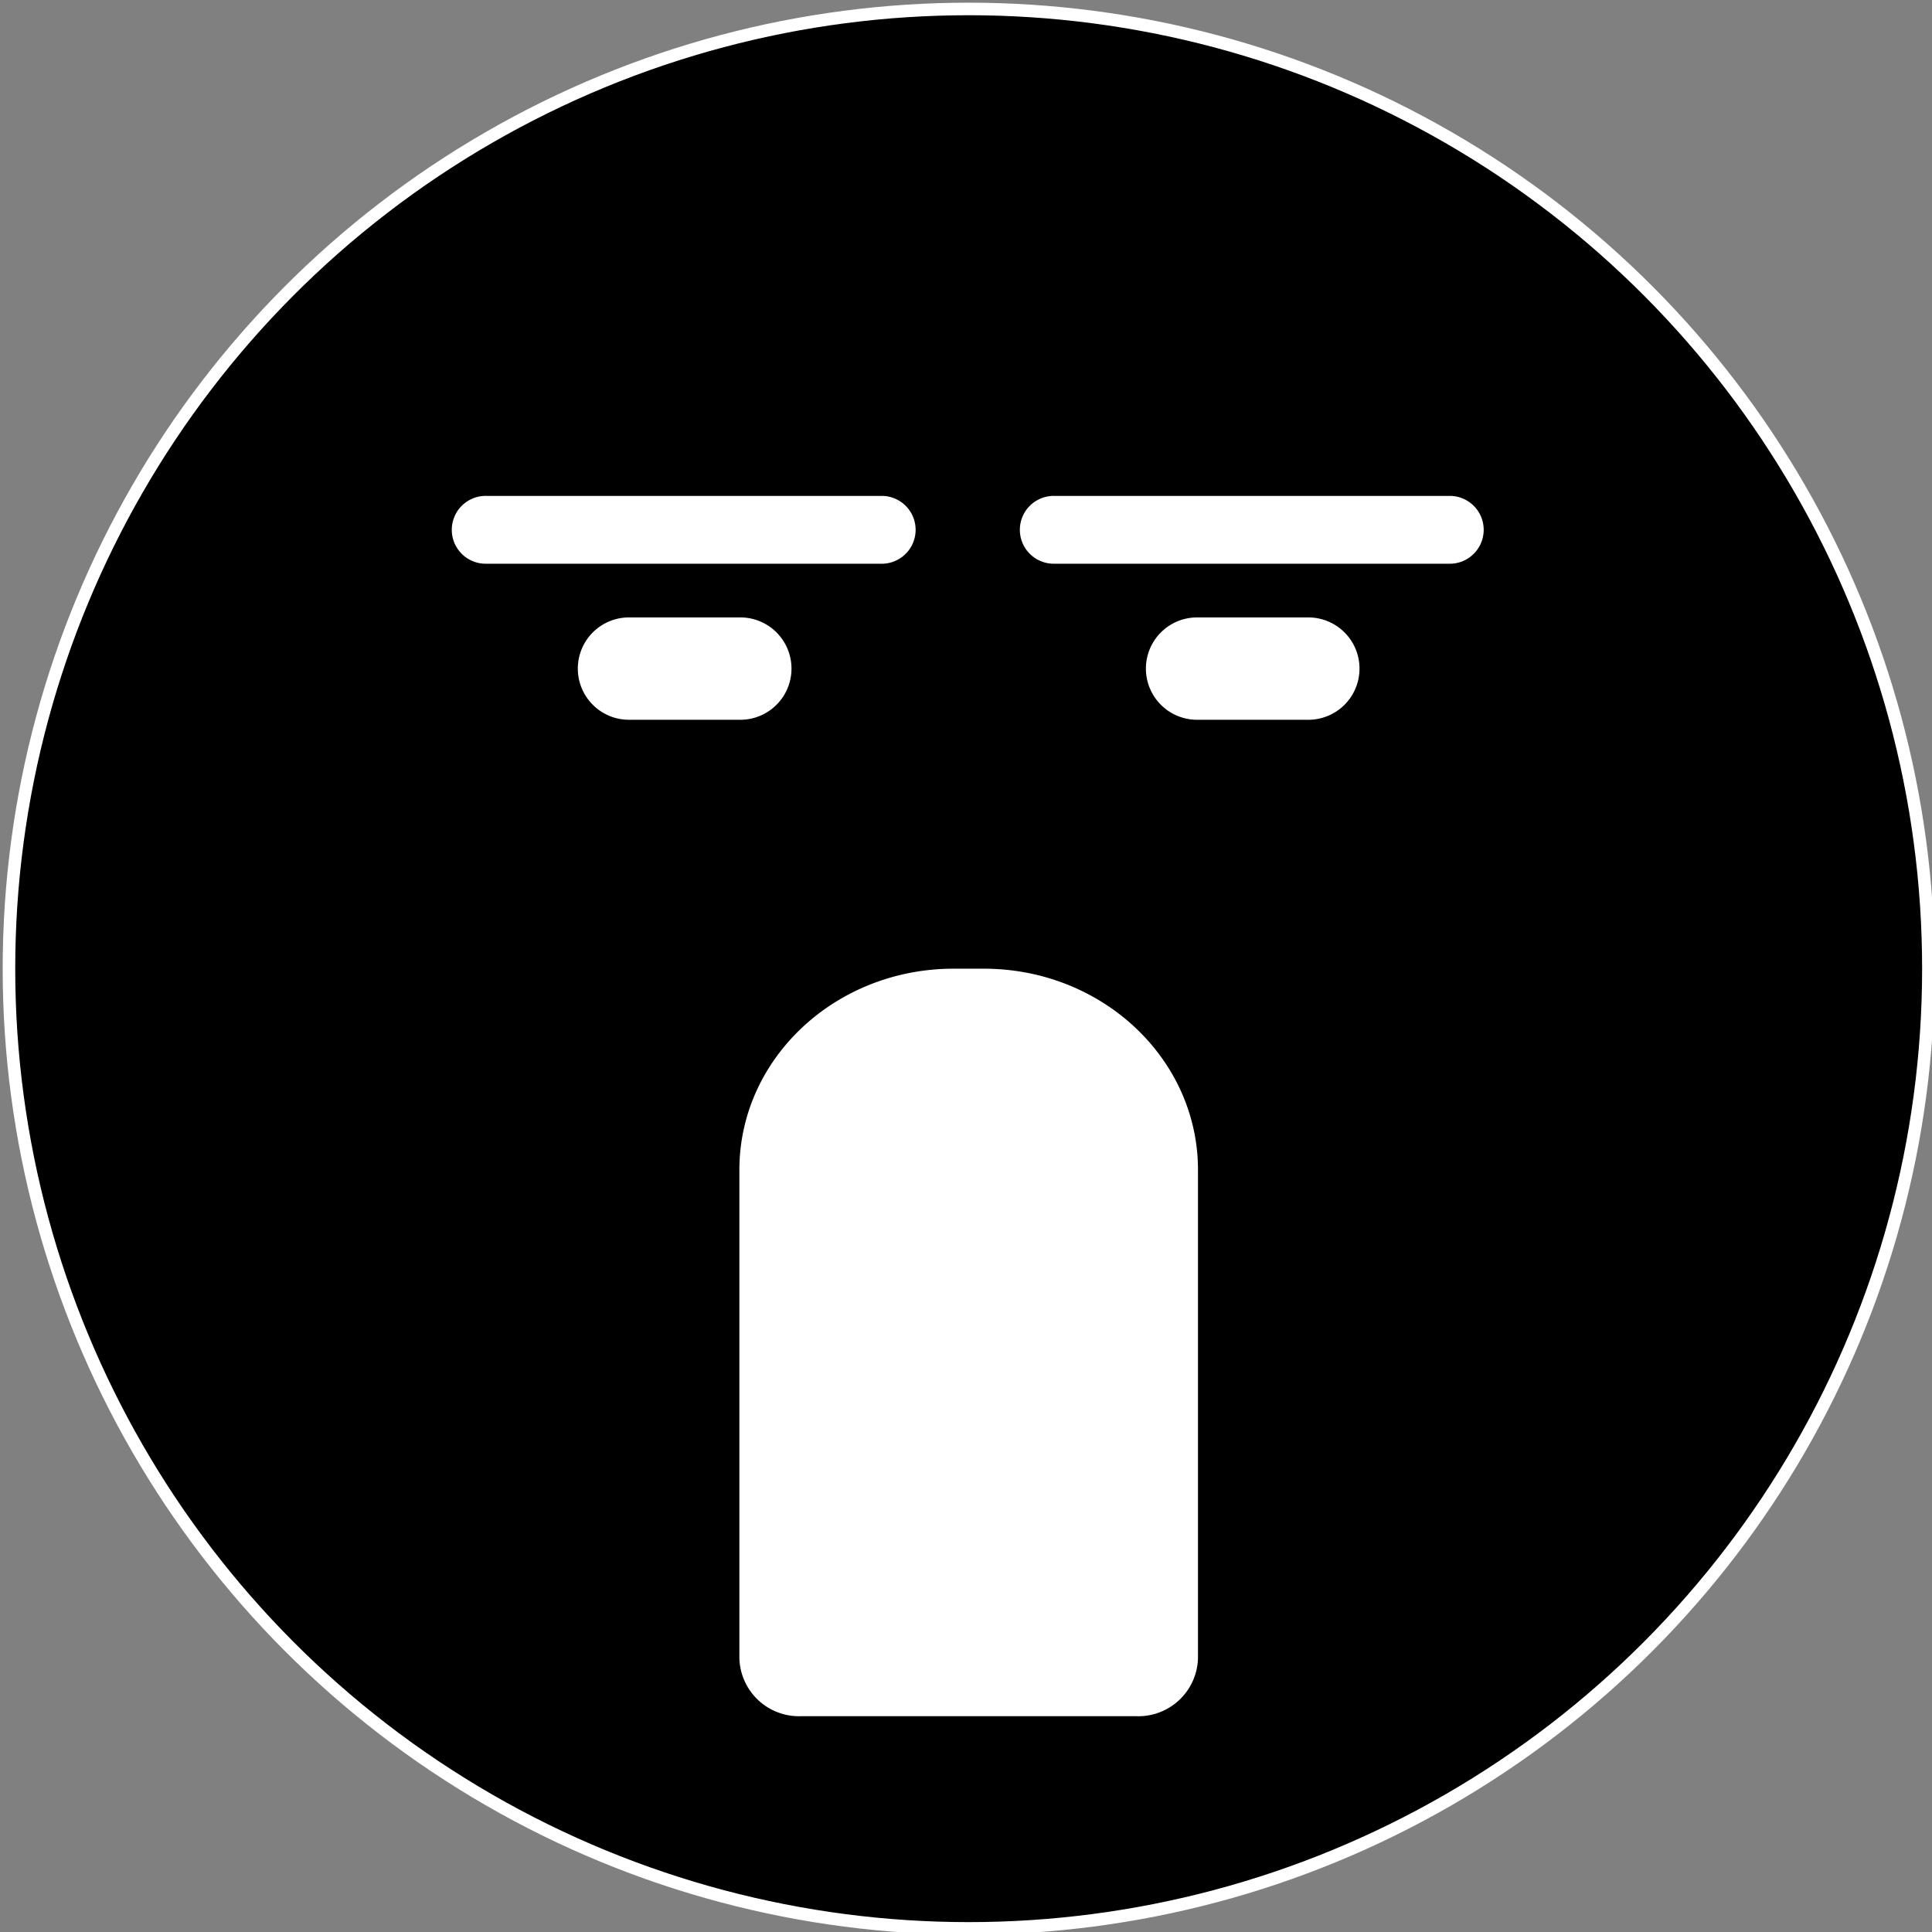 <?xml version='1.0' encoding='ASCII' standalone='yes'?>
<svg xmlns="http://www.w3.org/2000/svg" xmlns:xlink="http://www.w3.org/1999/xlink" version="1.1" width="151px" height="151px">
  <rect width="100%" height="100%" fill="#808080" stroke="none"/>
  <g>
    <g>
  <defs id="defs10"/>
  <sodipodi:namedview xmlns:sodipodi="http://sodipodi.sourceforge.net/DTD/sodipodi-0.dtd" xmlns:inkscape="http://www.inkscape.org/namespaces/inkscape" pagecolor="#ffffff" bordercolor="#666666" borderopacity="1" objecttolerance="10" gridtolerance="10" guidetolerance="10" inkscape:pageopacity="0" inkscape:pageshadow="2" inkscape:window-width="1920" inkscape:window-height="1046" id="namedview8" showgrid="false" units="cm" inkscape:zoom="2.9686035" inkscape:cx="75.709" inkscape:cy="75.709503" inkscape:window-x="0" inkscape:window-y="489" inkscape:window-maximized="1" inkscape:current-layer="svg6"/>
  <circle style="fill:#000000;stroke:#ffffff;stroke-width:0.981;stroke-linecap:square;paint-order:markers stroke fill" id="path839" cx="75.709" cy="75.709" r="75.009"/>
</g>
    <g><g id="Raggruppa_657" data-name="Raggruppa 657" transform="translate(-260.599 -2444.114)">
    <path id="Tracciato_454" data-name="Tracciato 454" d="M256.048,340.533h0a75.709,75.709,0,1,1,75.709-75.709,75.709,75.709,0,0,1-75.709,75.709" transform="translate(80.26 2255)" fill="none"/>
    <path id="Tracciato_463" data-name="Tracciato 463" d="M238.2,245.37H229.5a4,4,0,0,1,0-8H238.2a4,4,0,0,1,0,8" transform="translate(80.26 2255)" fill="#fff"/>
    <path id="Tracciato_464" data-name="Tracciato 464" d="M282.594,245.37H273.9a4,4,0,0,1,0-8h8.694a4,4,0,0,1,0,8" transform="translate(80.26 2255)" fill="#fff"/>
    <path id="Tracciato_481" data-name="Tracciato 481" d="M249.323,233.173h-30.95a2.651,2.651,0,1,1,0-5.3h30.95a2.651,2.651,0,0,1,0,5.3" transform="translate(80.26 2255)" fill="#fff"/>
    <path id="Tracciato_482" data-name="Tracciato 482" d="M293.722,233.173h-30.95a2.651,2.651,0,1,1,0-5.3h30.95a2.651,2.651,0,0,1,0,5.3" transform="translate(80.26 2255)" fill="#fff"/>
  </g>
</g>
    <g><g id="Raggruppa_641" data-name="Raggruppa 641" transform="translate(-784.436 -1968.114)">
    <path id="Tracciato_443" data-name="Tracciato 443" d="M798.645,340.533h0a75.709,75.709,0,1,1,75.709-75.709,75.709,75.709,0,0,1-75.709,75.709" transform="translate(61.5 1779)" fill="none"/>
    <path id="Tracciato_444" data-name="Tracciato 444" d="M811.765,323.248H785.524a4.662,4.662,0,0,1-4.8-4.509V280.547c0-8.684,7.495-15.723,16.74-15.723h2.363c9.245,0,16.74,7.039,16.74,15.723v38.192a4.662,4.662,0,0,1-4.8,4.509" transform="translate(61.5 1779)" fill="#fff"/>
  </g>
</g>
  </g>
</svg>
